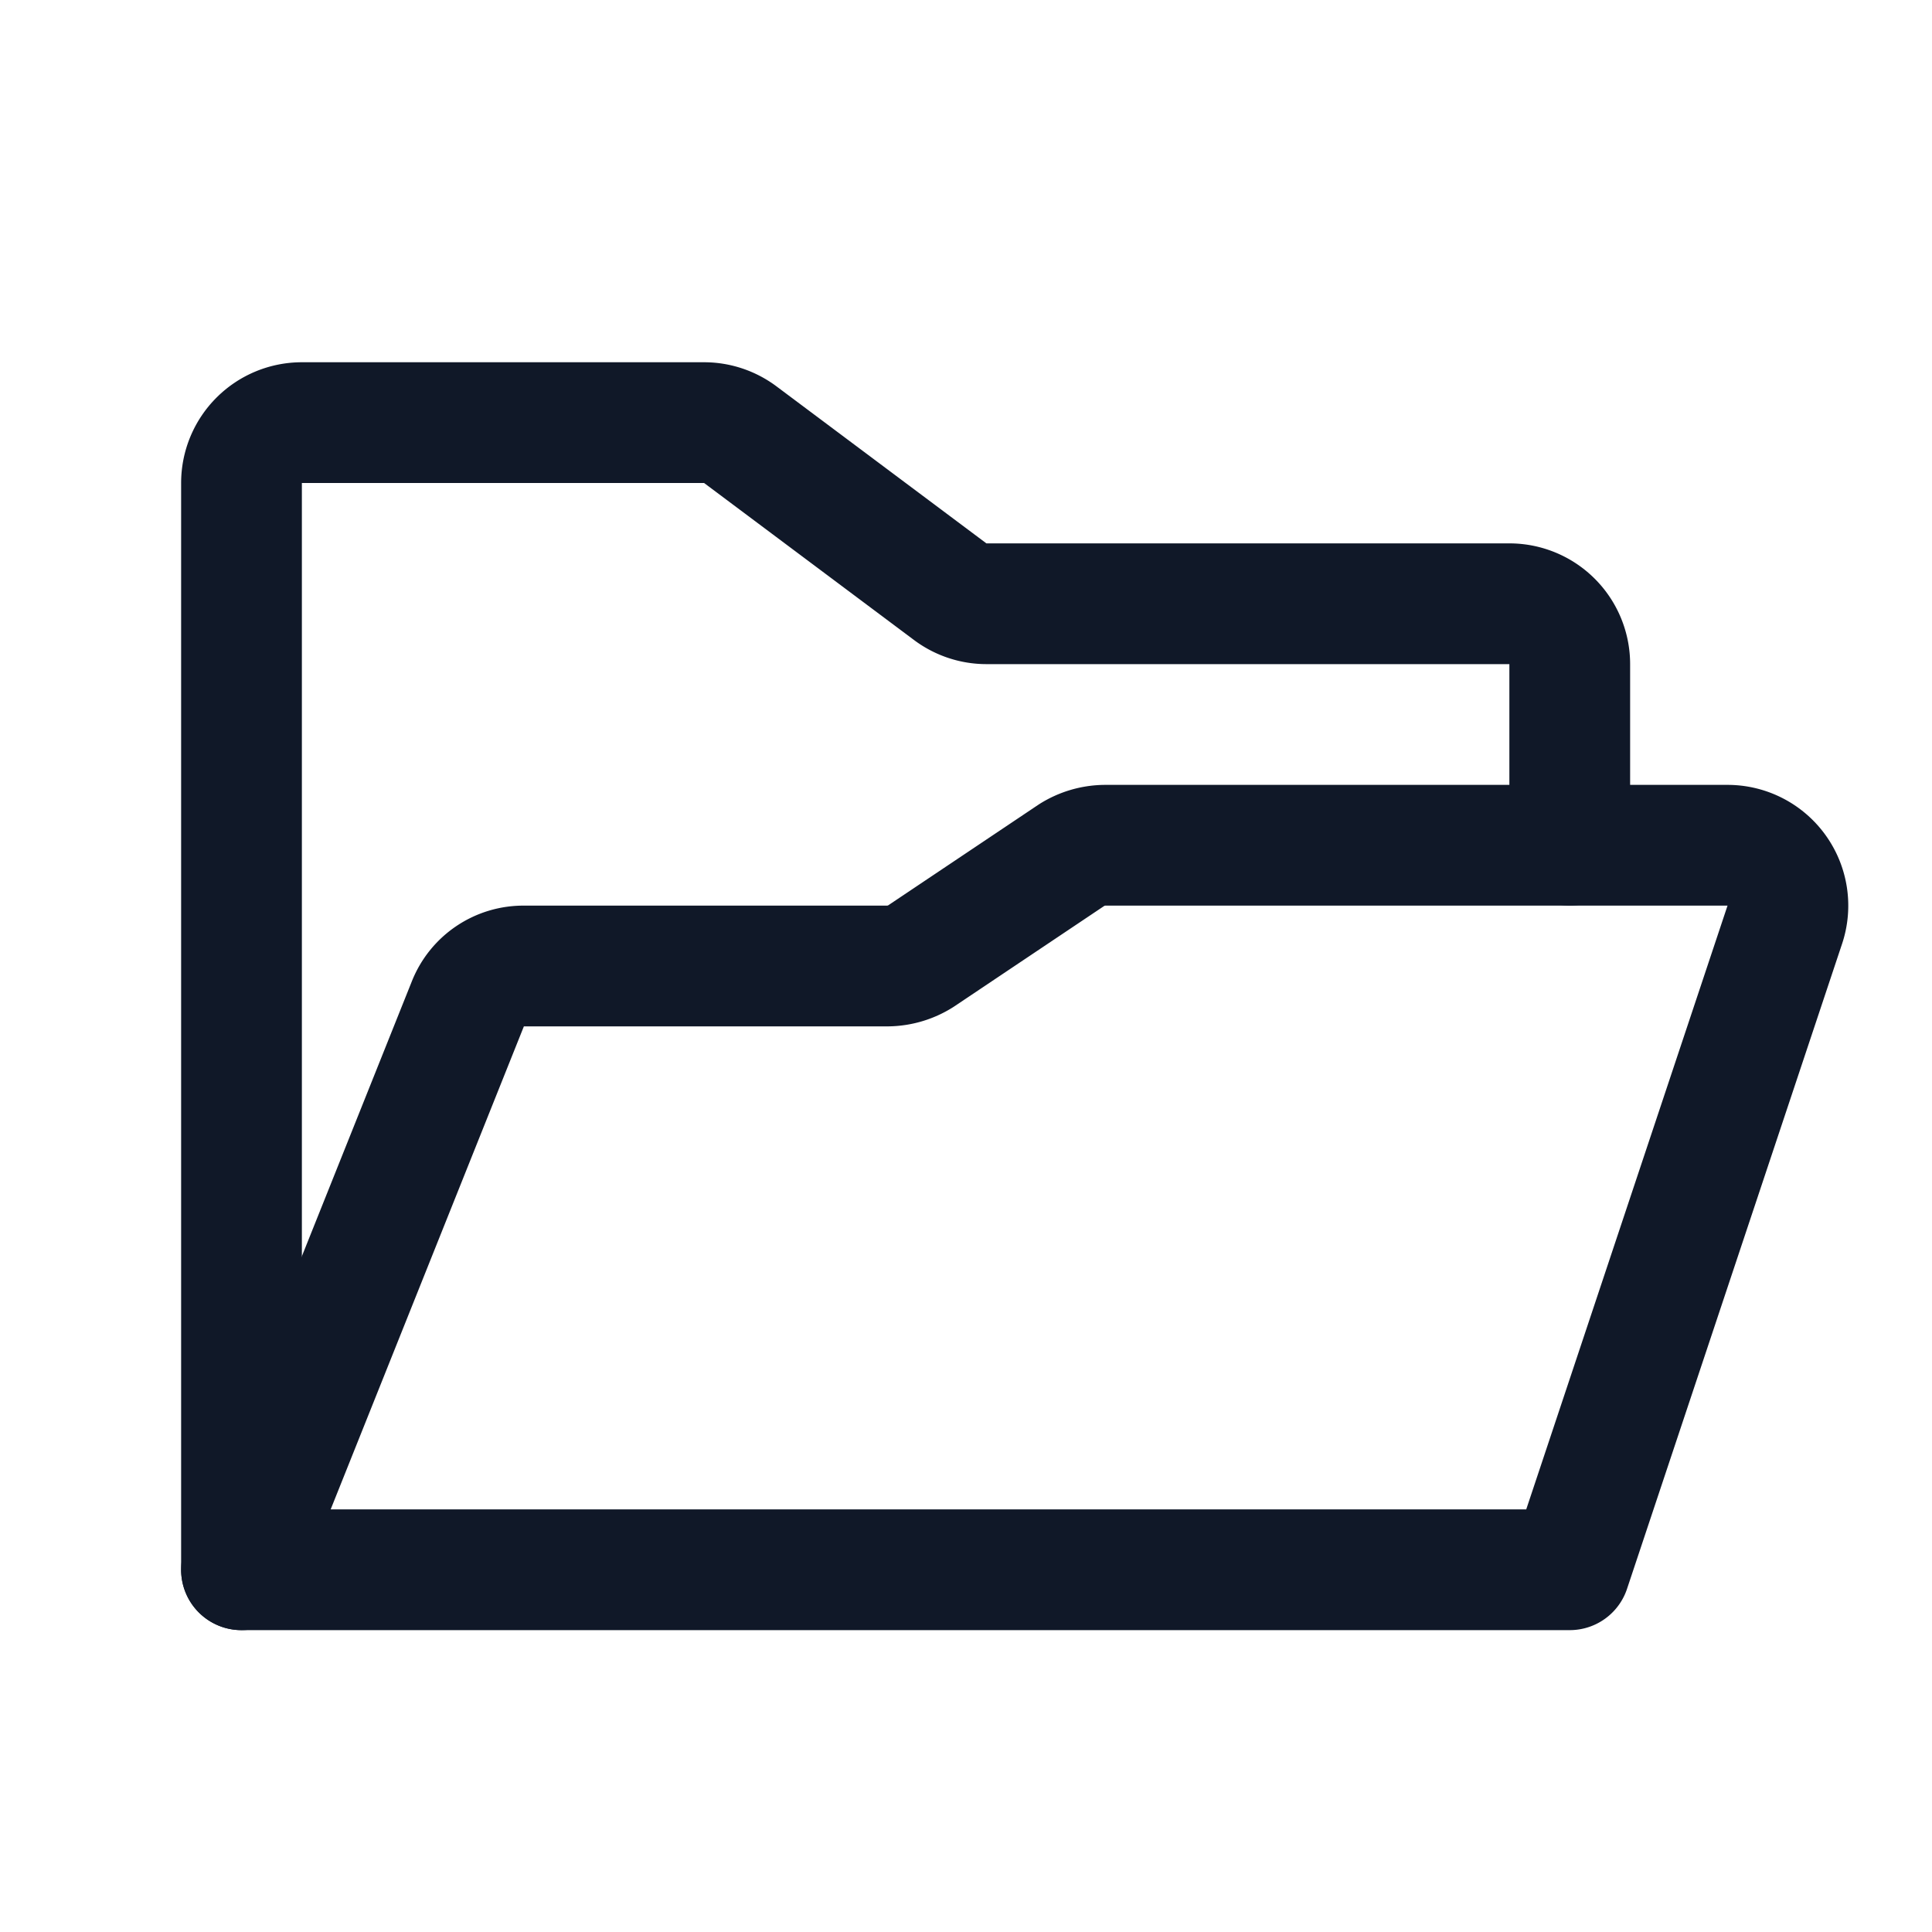 <svg xmlns="http://www.w3.org/2000/svg" fill="none" stroke="currentColor" aria-hidden="true" viewBox="0 0 32 32"><g stroke="#101828" stroke-linecap="round" stroke-linejoin="round" stroke-width="2" clip-path="url(#a)"><path d="M4 26V8a1 1 0 0 1 1-1h6.662c.217 0 .427.071.6.2l3.476 2.6c.173.129.383.2.6.2H25a1 1 0 0 1 1 1v3"/><path d="m4 26 3.75-9.375A.988.988 0 0 1 8.675 16H14.7a1.05 1.05 0 0 0 .55-.162l2.5-1.675A1.05 1.05 0 0 1 18.3 14h10.313a1 1 0 0 1 .95 1.313L26 26H4Z"/></g><defs><clipPath id="a"><rect width="32" height="32" fill="#fff" rx="5"/></clipPath></defs></svg>